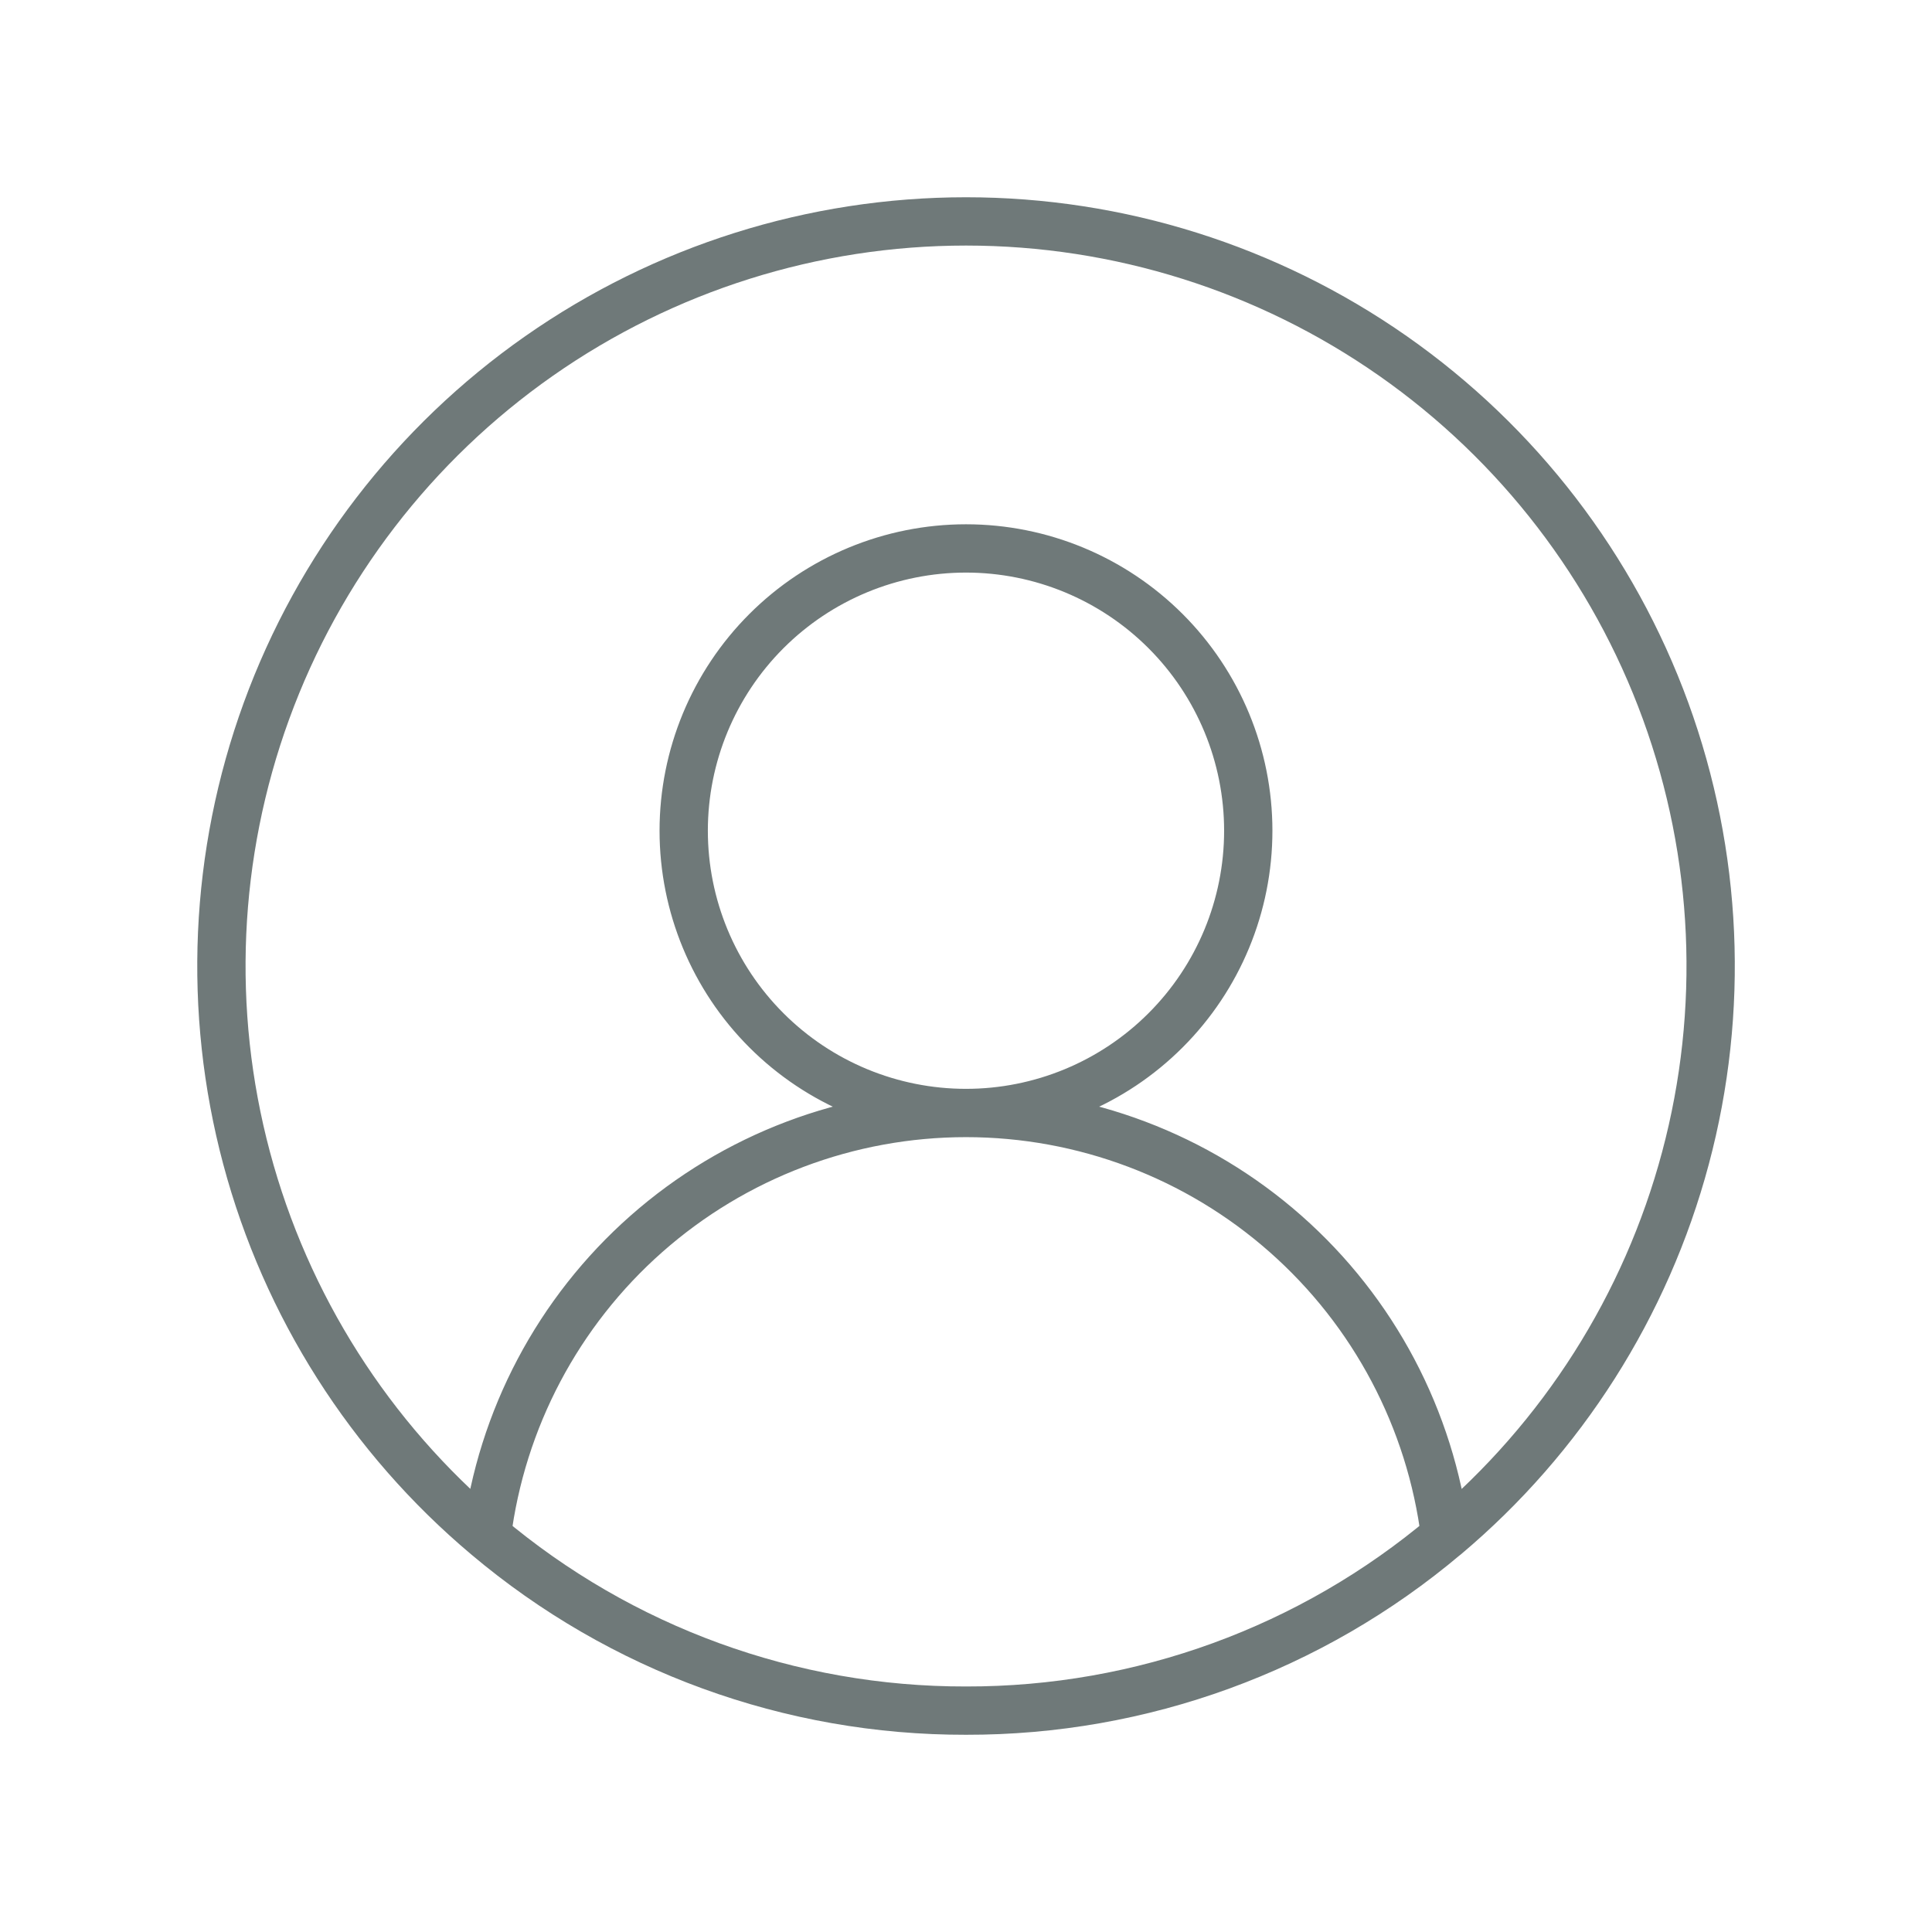 <svg width="60" height="60" viewBox="0 0 60 60" fill="none" xmlns="http://www.w3.org/2000/svg">
<path d="M30 34.565C32.325 34.565 34.554 33.642 36.198 31.997C37.842 30.354 38.766 28.124 38.766 25.799C38.766 23.474 37.842 21.244 36.198 19.6C34.554 17.956 32.325 17.032 30 17.032C27.675 17.032 25.445 17.956 23.801 19.6C22.157 21.244 21.233 23.474 21.233 25.799C21.233 28.124 22.157 30.354 23.801 31.997C25.445 33.642 27.675 34.565 30 34.565ZM30 34.565C33.655 34.565 37.184 35.9 39.924 38.319C42.665 40.737 44.428 44.073 44.882 47.7C40.72 51.214 35.446 53.136 30 53.125C24.553 53.136 19.279 51.214 15.117 47.7M30 34.565C26.345 34.565 22.816 35.9 20.075 38.319C17.335 40.737 15.572 44.073 15.117 47.7M15.117 47.7C11.487 44.647 8.883 40.551 7.659 35.968C6.435 31.386 6.65 26.537 8.275 22.08C9.9 17.624 12.856 13.775 16.742 11.055C20.629 8.335 25.257 6.876 30.001 6.876C34.745 6.876 39.373 8.335 43.26 11.055C47.146 13.775 50.102 17.624 51.727 22.08C53.352 26.537 53.567 31.386 52.343 35.968C51.119 40.551 48.515 44.647 44.885 47.7" stroke="#6F7979" stroke-width="1.5" stroke-linecap="round" stroke-linejoin="round"/>
</svg>
